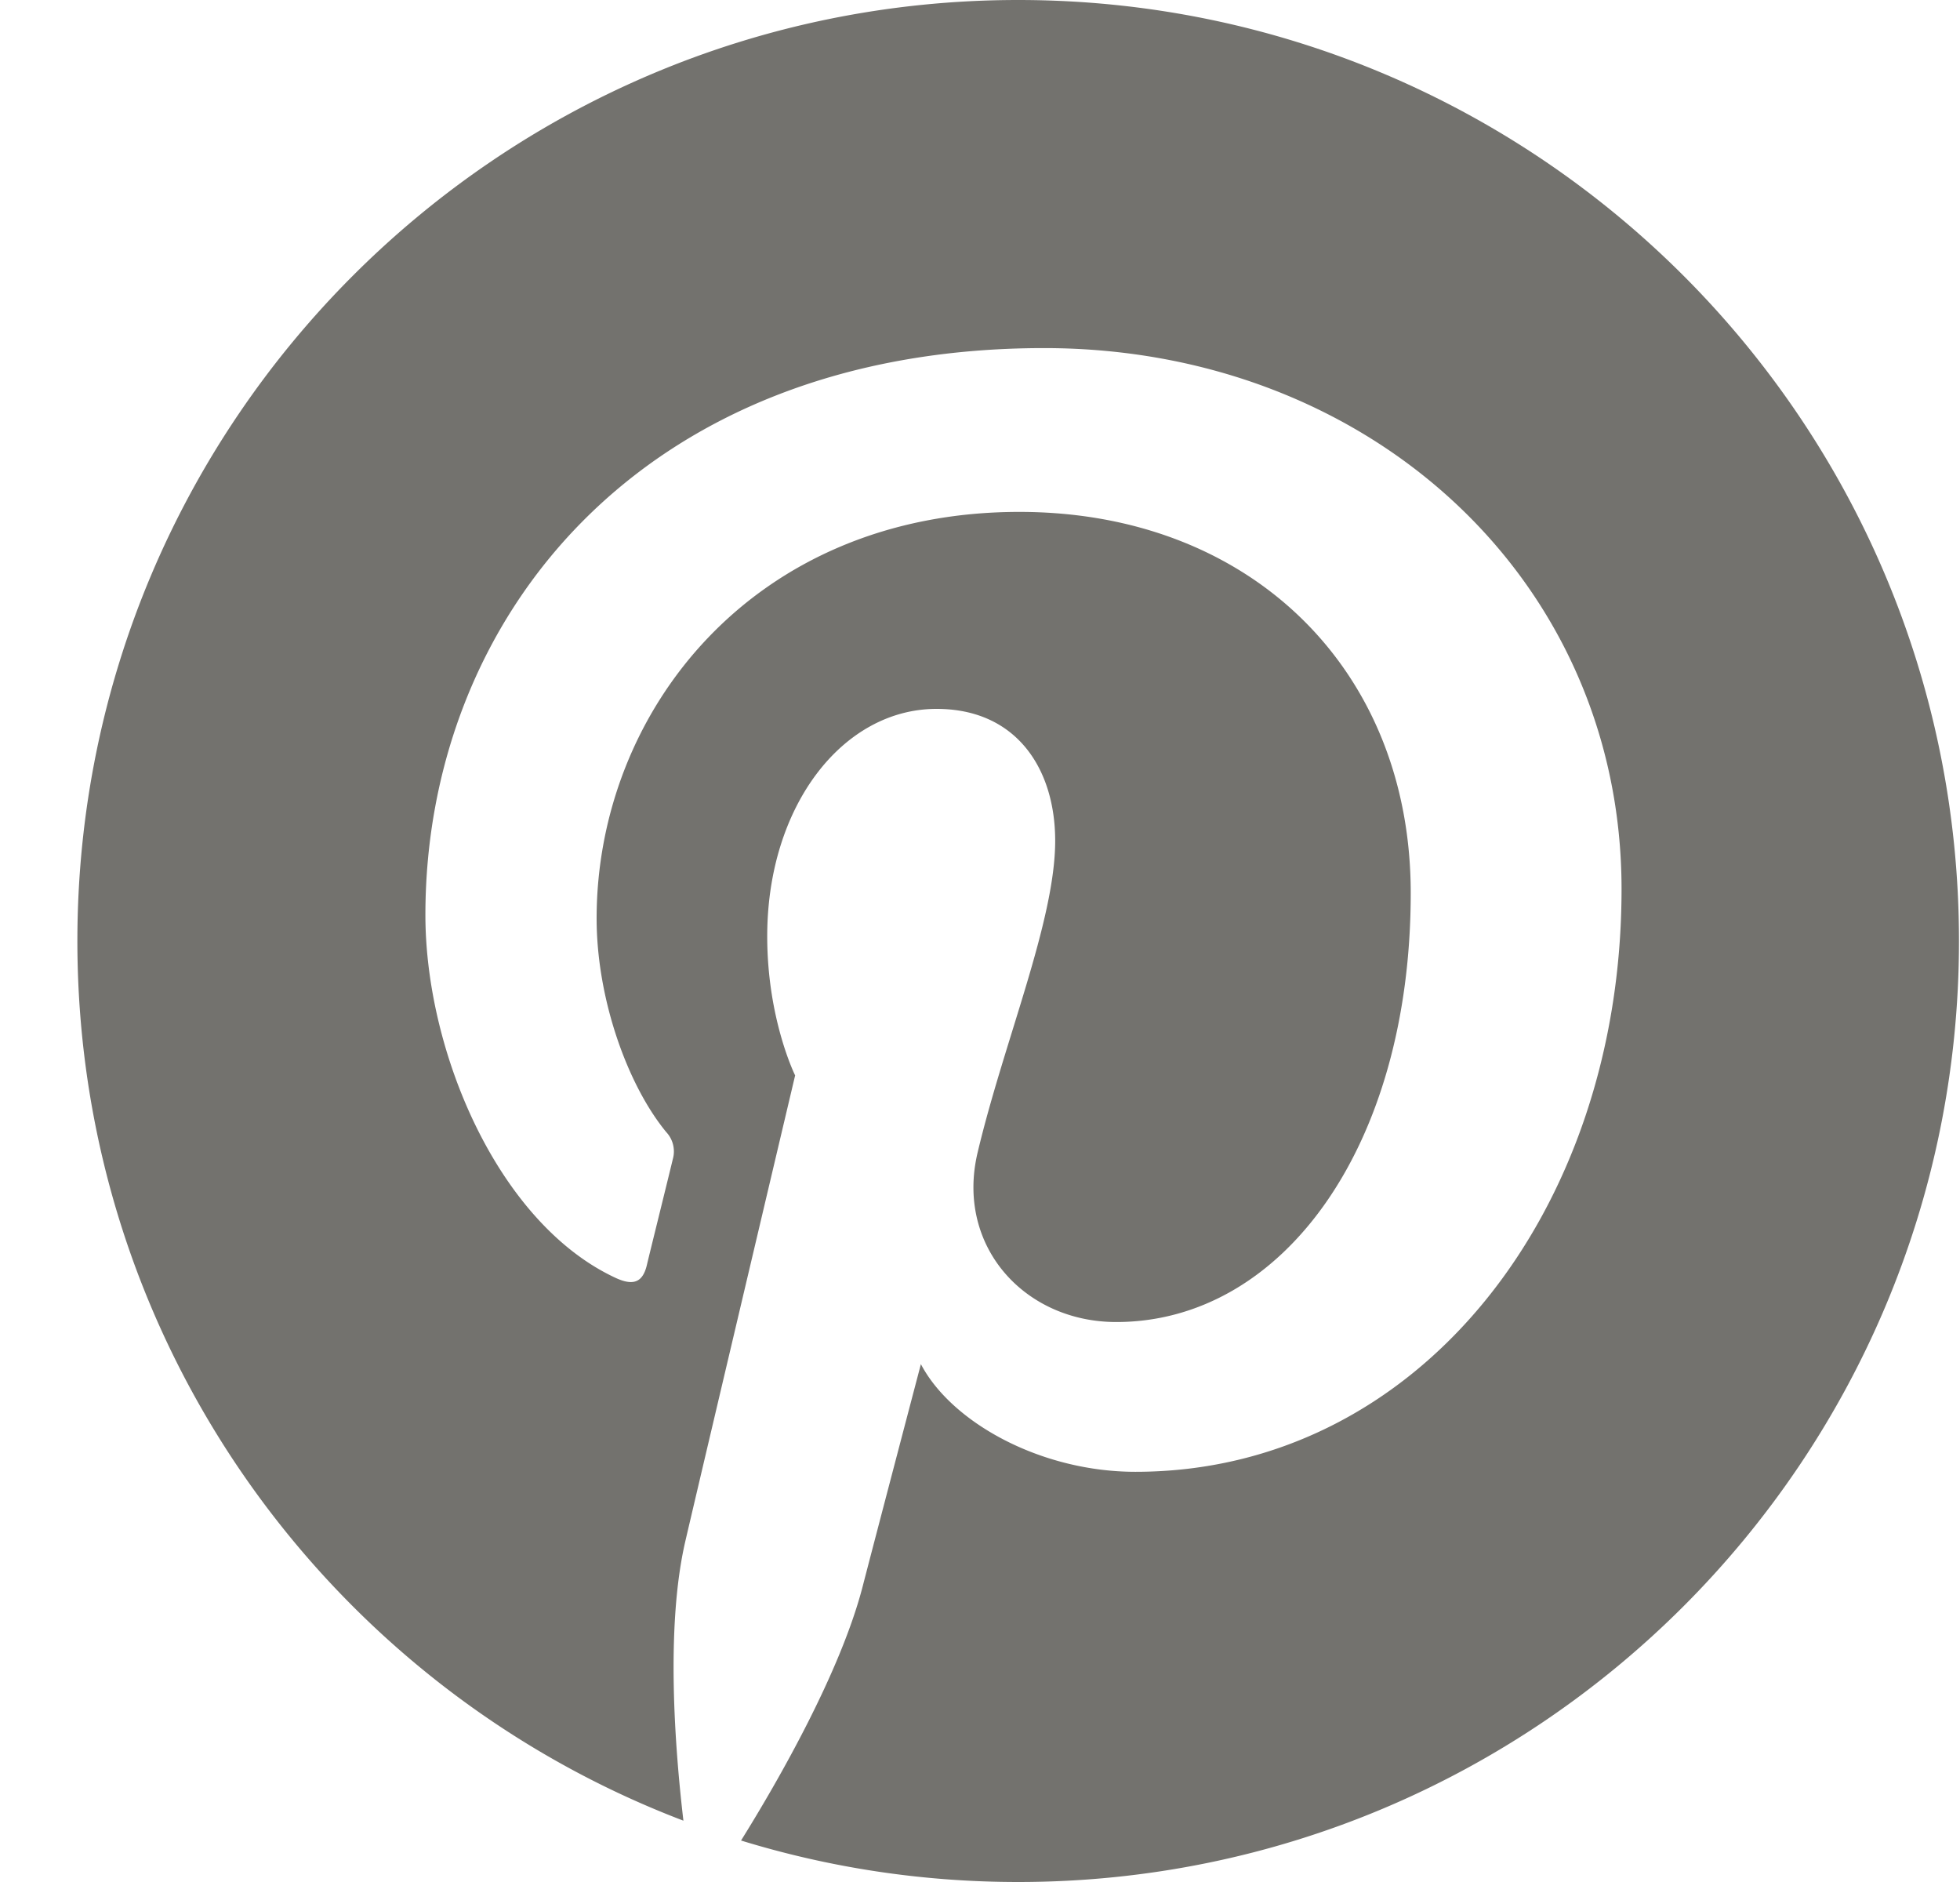 <svg xmlns:xlink="http://www.w3.org/1999/xlink" xmlns="http://www.w3.org/2000/svg" class="svg-icon svg-icon-social-pinterest-filled" width="25"  height="24" ><defs><symbol viewBox="0 0 25 24" id="svg-social-pinterest-filled"><title>social-pinterest-filled</title><path d="M.987 12c0 5.123 3.21 9.497 7.73 11.218-.11-.937-.227-2.482.025-3.566.217-.932 1.4-5.938 1.4-5.938s-.356-.715-.356-1.774c0-1.66.962-2.9 2.16-2.9 1.02 0 1.513.765 1.513 1.682 0 1.025-.653 2.557-.99 3.978-.281 1.189.597 2.159 1.769 2.159 2.123 0 3.756-2.239 3.756-5.471 0-2.861-2.056-4.86-4.991-4.86-3.398 0-5.393 2.549-5.393 5.184 0 1.027.395 2.127.889 2.726a.36.36 0 01.083.343c-.091.378-.293 1.189-.332 1.355-.053.218-.173.265-.4.159-1.492-.694-2.424-2.875-2.424-4.627 0-3.769 2.737-7.229 7.892-7.229 4.144 0 7.365 2.953 7.365 6.899 0 4.117-2.595 7.431-6.2 7.431-1.21 0-2.347-.63-2.737-1.373 0 0-.6 2.282-.744 2.84-.282 1.084-1.064 2.456-1.55 3.235 1.119.344 2.305.529 3.535.529 6.627 0 12-5.373 12-12s-5.373-12-12-12-12 5.373-12 12z"></path></symbol></defs>
<use xlink:href="#svg-social-pinterest-filled" fill="#73726E"></use>
</svg>